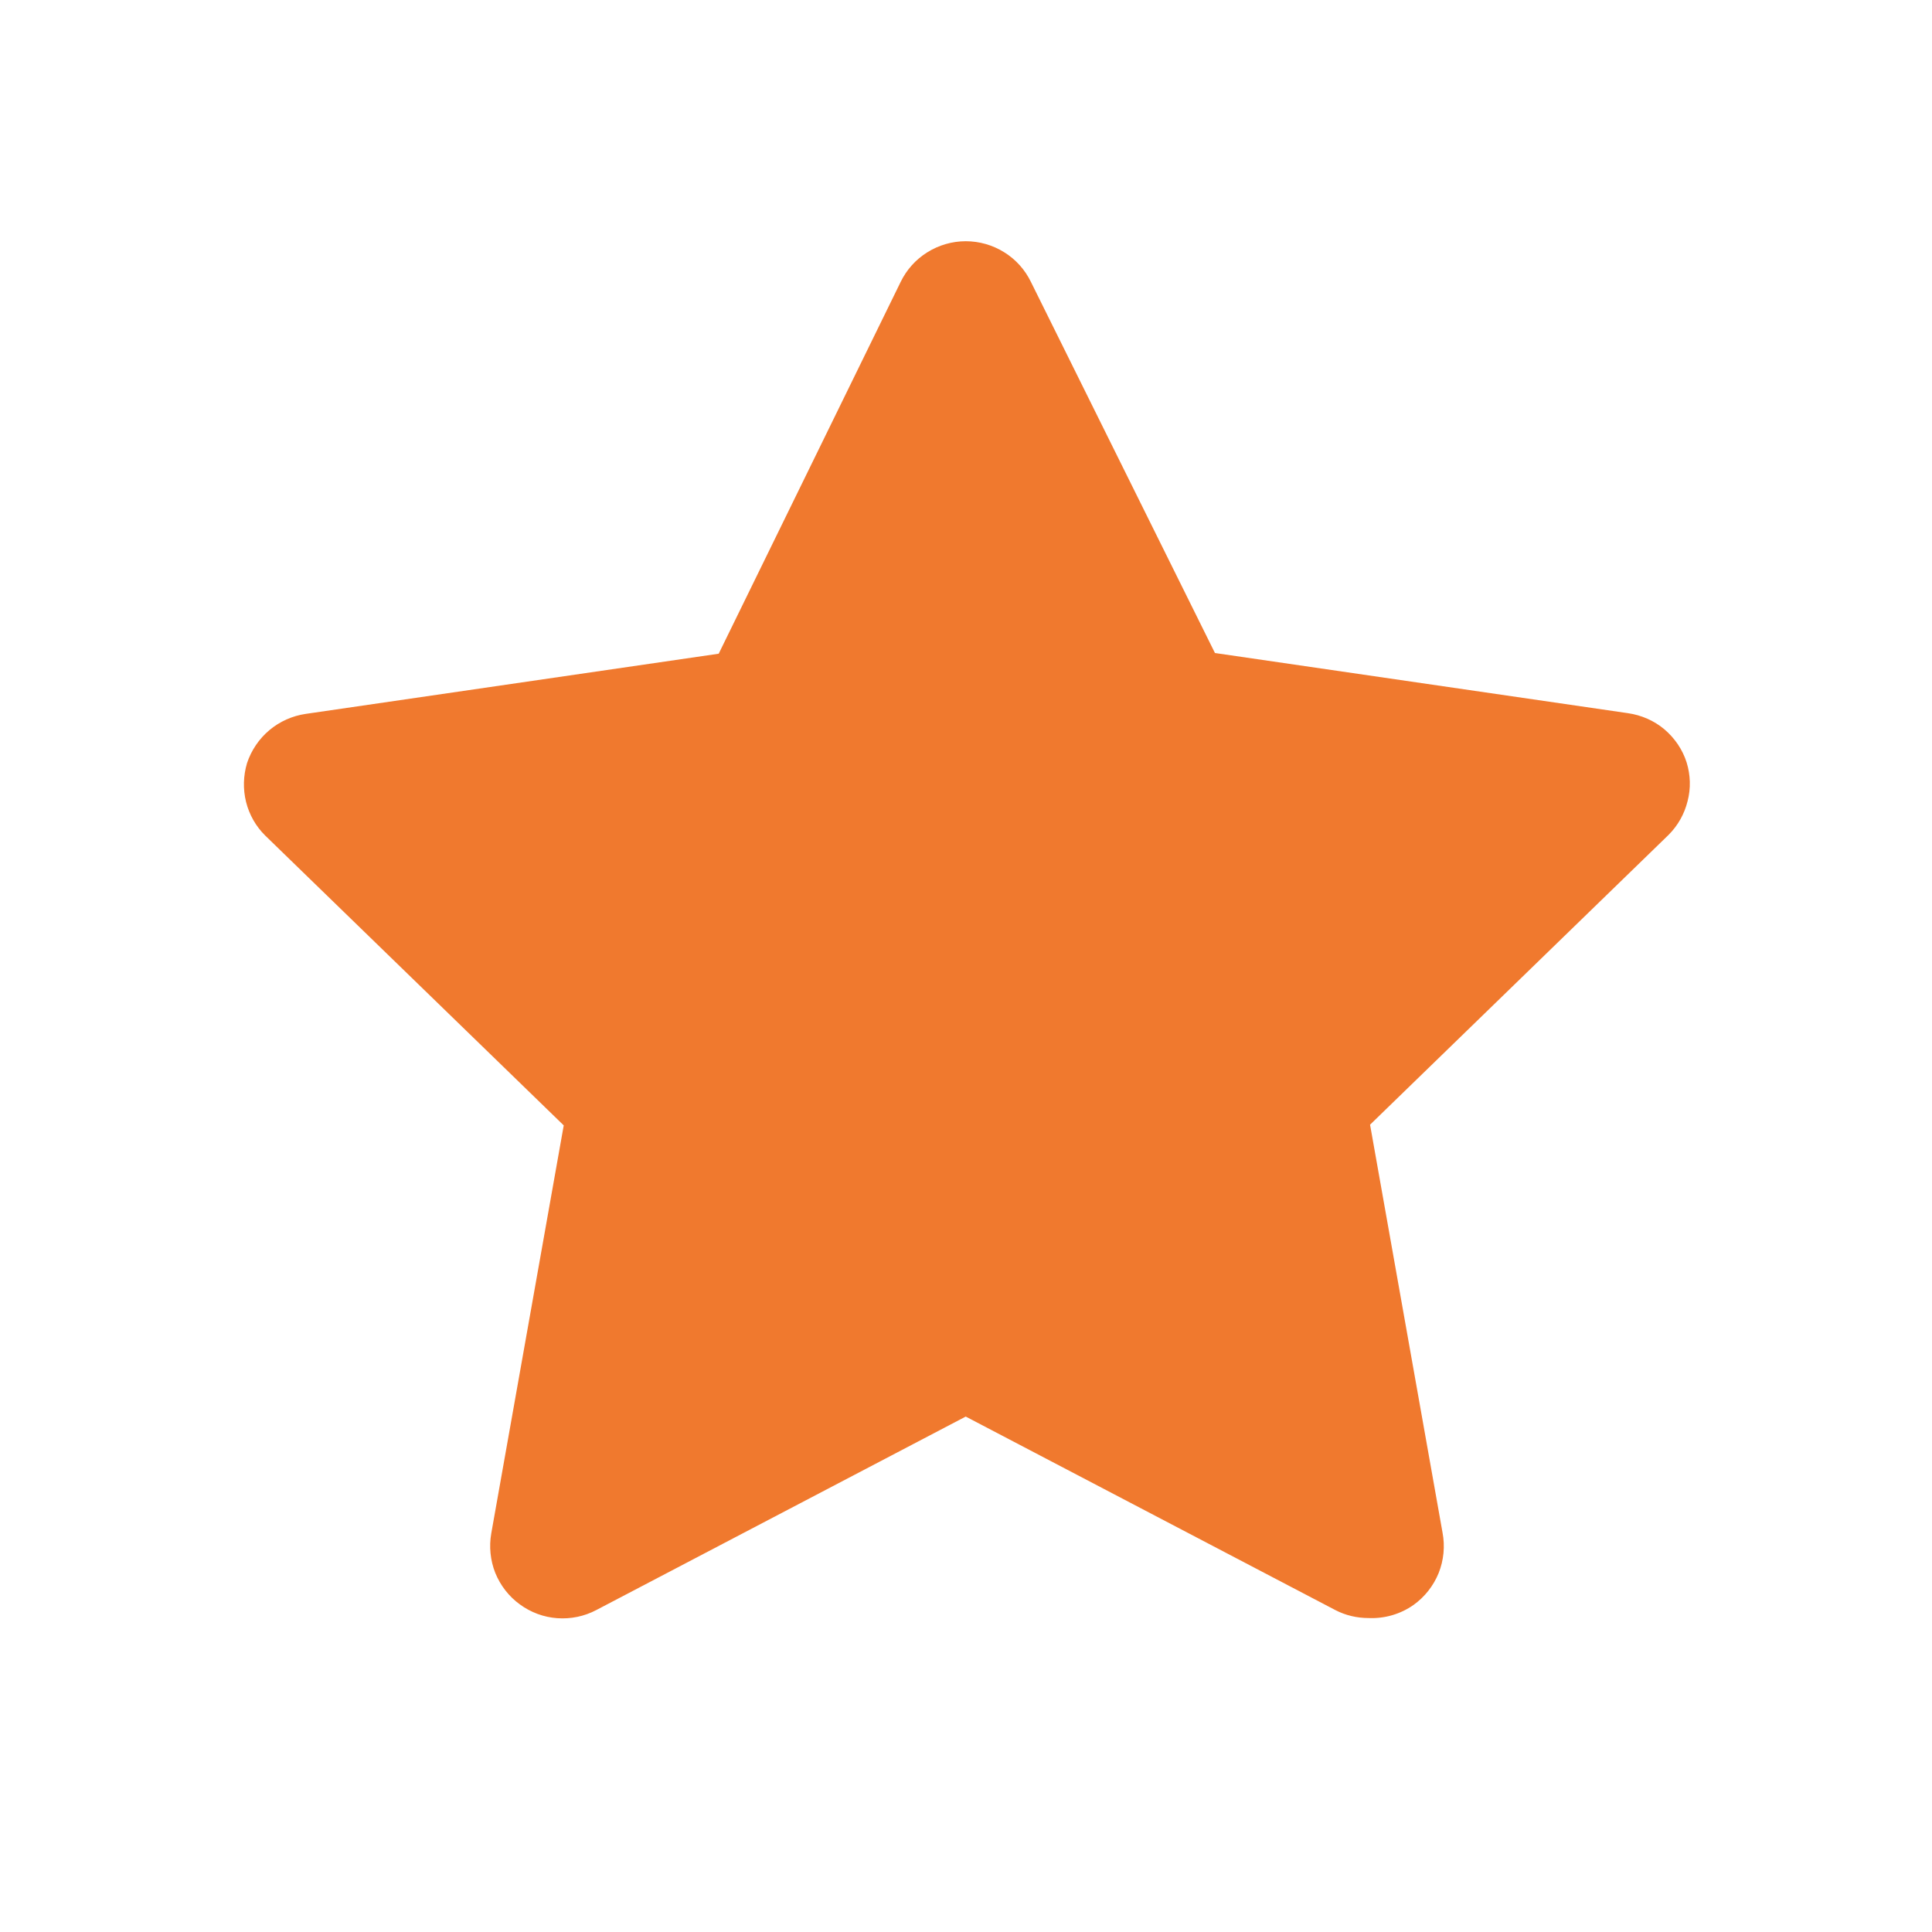 <svg width="14" height="14" viewBox="0 0 14 14" fill="none" xmlns="http://www.w3.org/2000/svg">
<path d="M9.917 11.725C9.834 11.725 9.751 11.706 9.676 11.667L6.998 10.265L4.321 11.667C4.234 11.713 4.136 11.733 4.038 11.726C3.94 11.719 3.846 11.684 3.767 11.626C3.688 11.569 3.626 11.489 3.589 11.398C3.553 11.307 3.543 11.207 3.56 11.111L4.085 8.155L1.922 6.055C1.854 5.988 1.806 5.903 1.783 5.811C1.76 5.718 1.763 5.621 1.79 5.53C1.821 5.437 1.877 5.354 1.952 5.291C2.027 5.228 2.119 5.187 2.216 5.173L5.208 4.737L6.526 2.044C6.569 1.955 6.636 1.88 6.72 1.828C6.803 1.776 6.9 1.748 6.998 1.748C7.097 1.748 7.194 1.776 7.277 1.828C7.361 1.88 7.428 1.955 7.471 2.044L8.804 4.732L11.797 5.168C11.894 5.182 11.986 5.222 12.061 5.285C12.136 5.349 12.192 5.431 12.222 5.525C12.25 5.616 12.253 5.713 12.229 5.805C12.206 5.898 12.159 5.982 12.091 6.05L9.928 8.15L10.453 11.105C10.472 11.204 10.462 11.306 10.425 11.399C10.387 11.492 10.324 11.572 10.243 11.63C10.148 11.697 10.033 11.73 9.917 11.725Z" fill="#F0792E"/>
</svg>
